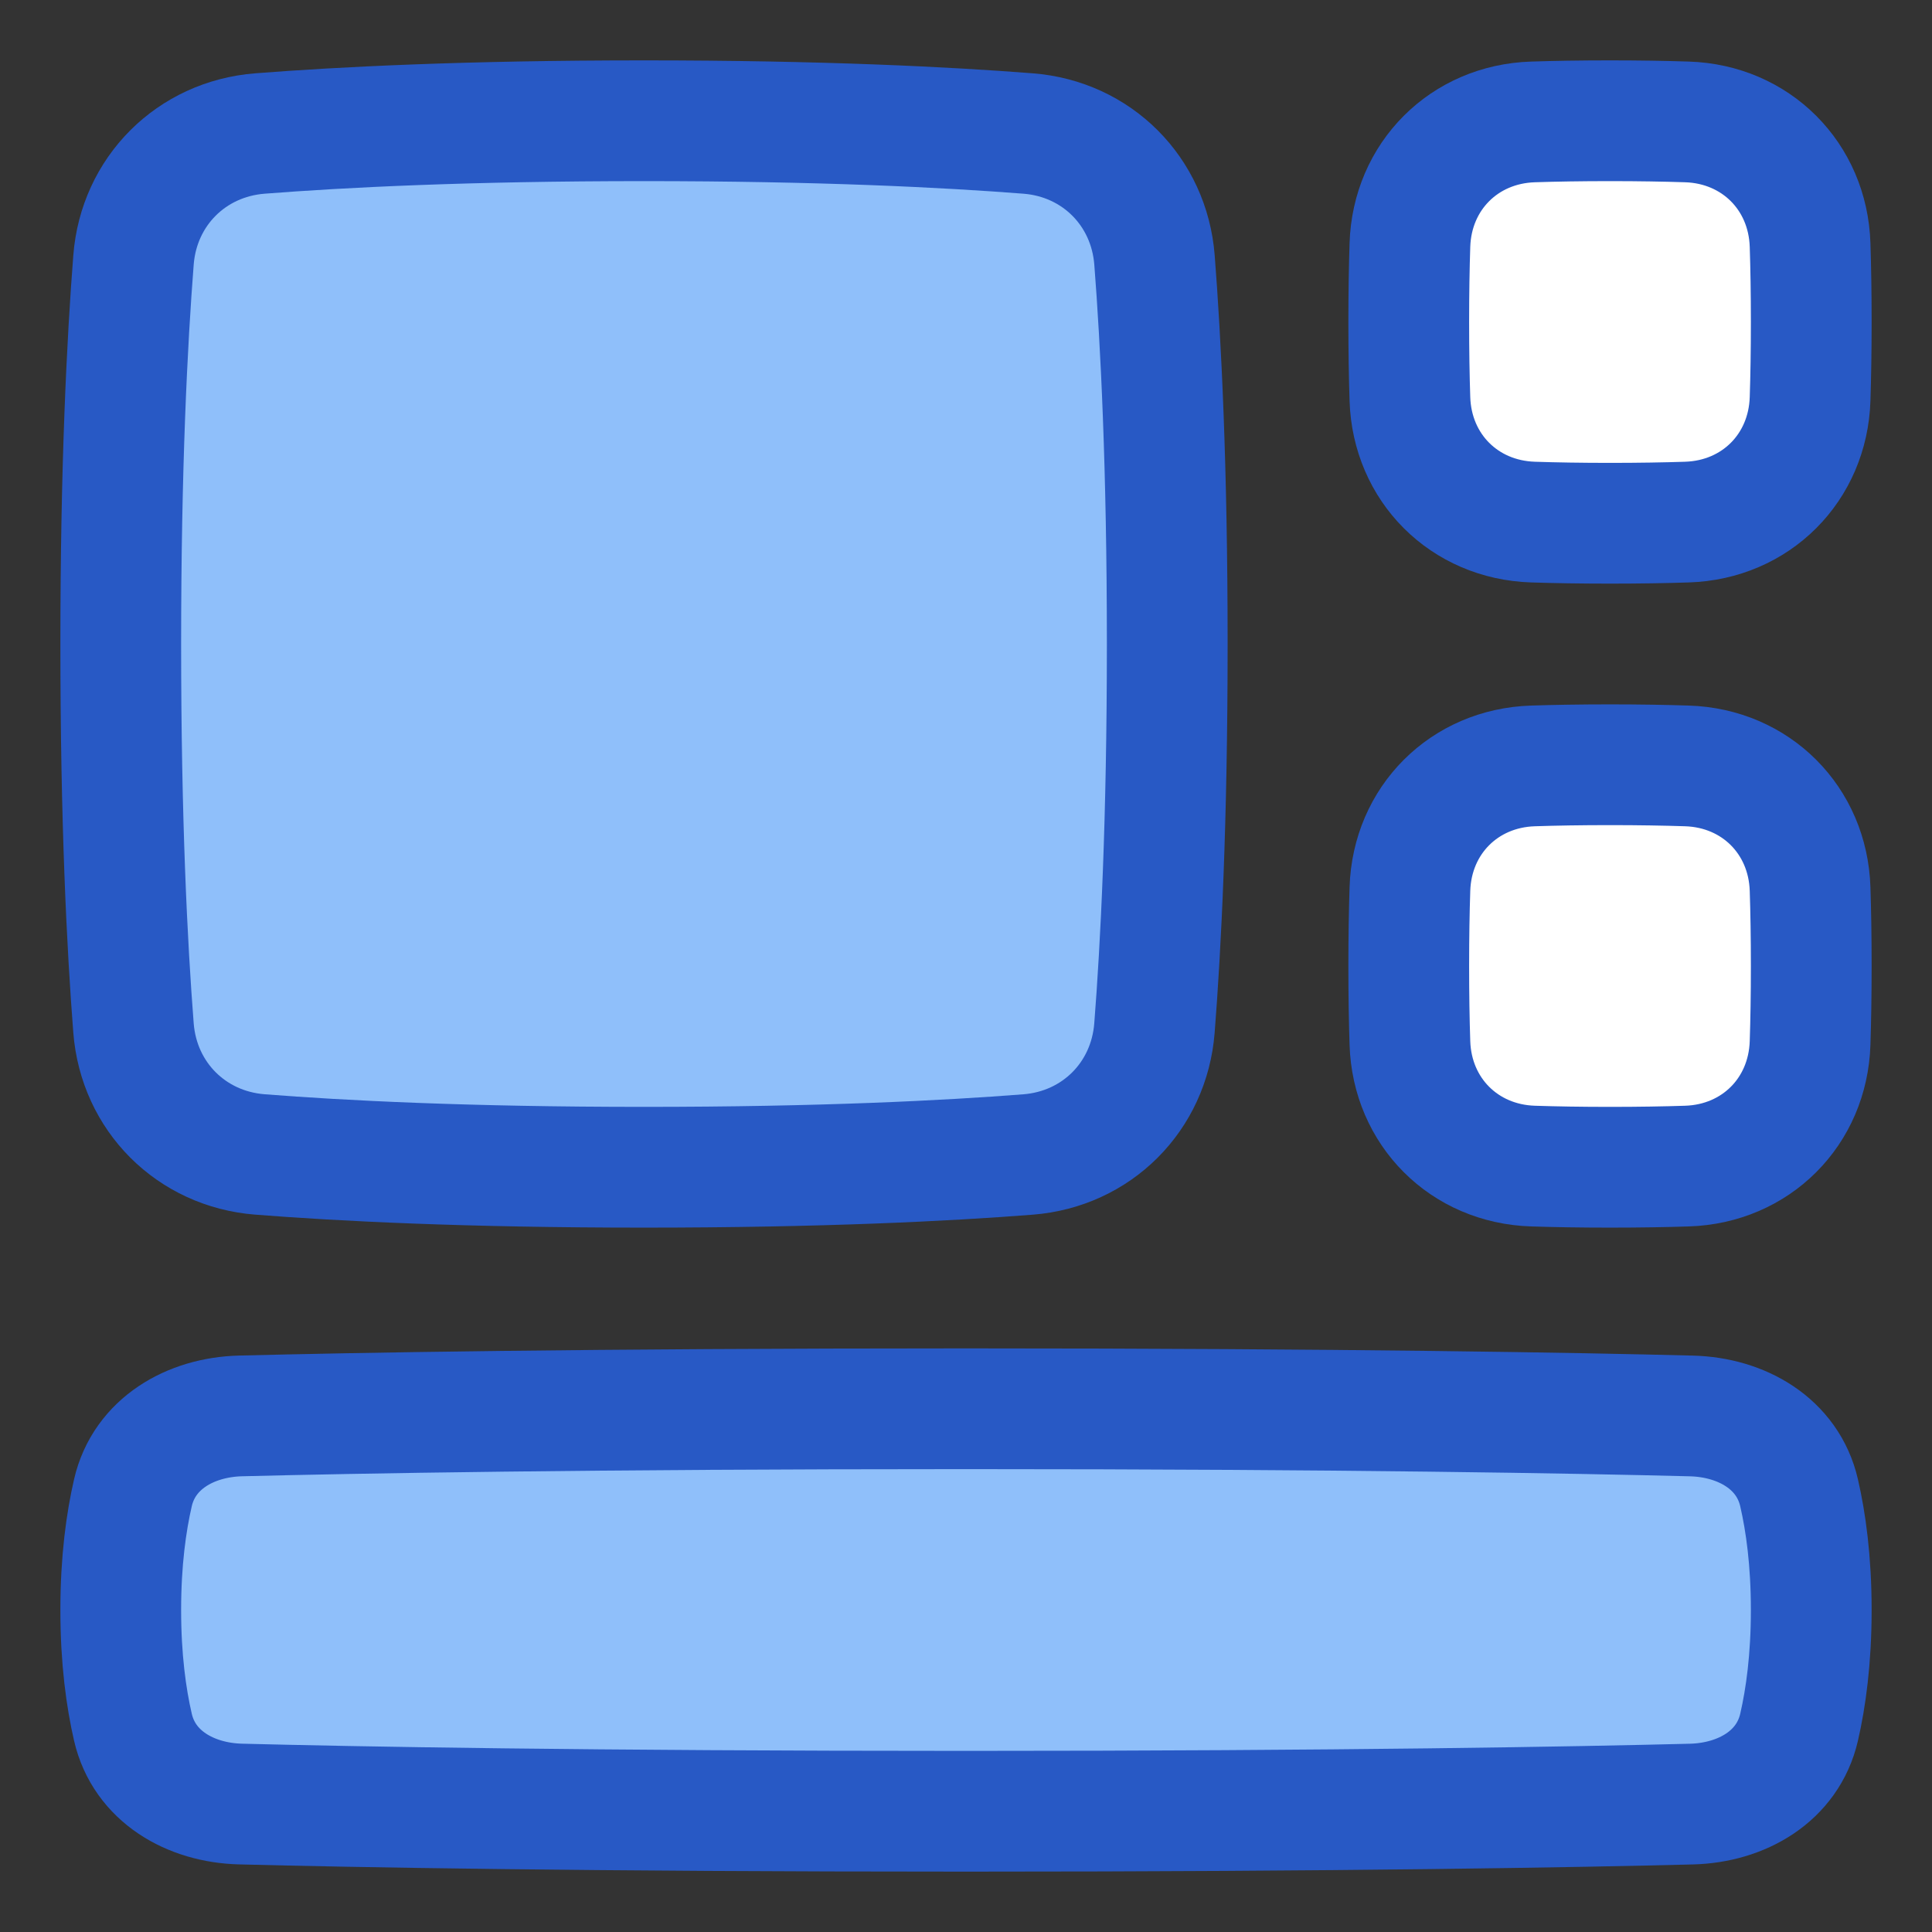 <svg xmlns="http://www.w3.org/2000/svg" fill="none" viewBox="0 0 48 48" id="Widget--Streamline-Plump">
  <rect x="0" y="0" width="48" height="48" fill="#333333" stroke="none"/>
  <desc>
    Widget Streamline Icon: https://streamlinehq.com
  </desc>
  <g id="widget">
    <path id="Rectangle 1096" fill="#8fbffa" d="M3.317 6.457c0.133 -1.704 1.436 -3.006 3.14 -3.14C8.466 3.16 11.592 3 16 3c4.407 0 7.534 0.16 9.543 0.317 1.704 0.133 3.006 1.436 3.14 3.14C28.84 8.466 29 11.592 29 16c0 4.407 -0.16 7.534 -0.318 9.543 -0.134 1.704 -1.436 3.006 -3.14 3.14C23.534 28.84 20.407 29 16 29s-7.534 -0.16 -9.543 -0.318c-1.704 -0.134 -3.006 -1.436 -3.14 -3.14C3.16 23.534 3 20.407 3 16s0.16 -7.534 0.317 -9.543Z" stroke-width="3"></path>
    <path id="Rectangle 1100" stroke="#2859c5" stroke-linecap="round" stroke-linejoin="round" d="M3.317 6.457c0.133 -1.704 1.436 -3.006 3.14 -3.14C8.466 3.16 11.592 3 16 3c4.407 0 7.534 0.16 9.543 0.317 1.704 0.133 3.006 1.436 3.14 3.14C28.84 8.466 29 11.592 29 16c0 4.407 -0.16 7.534 -0.318 9.543 -0.134 1.704 -1.436 3.006 -3.14 3.14C23.534 28.84 20.407 29 16 29s-7.534 -0.16 -9.543 -0.318c-1.704 -0.134 -3.006 -1.436 -3.14 -3.14C3.16 23.534 3 20.407 3 16s0.16 -7.534 0.317 -9.543Z" stroke-width="3"></path>
    <path id="Rectangle 1097" fill="#ffffff" d="M35.029 22.086c0.055 -1.708 1.349 -3.002 3.057 -3.057C38.637 19.011 39.273 19 40 19c0.727 0 1.363 0.011 1.914 0.029 1.708 0.055 3.002 1.349 3.057 3.057 0.018 0.551 0.029 1.187 0.029 1.914 0 0.727 -0.011 1.363 -0.029 1.914 -0.055 1.708 -1.349 3.002 -3.057 3.057 -0.551 0.018 -1.187 0.029 -1.914 0.029 -0.727 0 -1.363 -0.011 -1.914 -0.029 -1.708 -0.055 -3.002 -1.349 -3.057 -3.057C35.011 25.363 35 24.727 35 24c0 -0.727 0.011 -1.363 0.029 -1.914Z" stroke-width="3"></path>
    <path id="Rectangle 1101" stroke="#2859c5" stroke-linecap="round" stroke-linejoin="round" d="M35.029 22.086c0.055 -1.708 1.349 -3.002 3.057 -3.057C38.637 19.011 39.273 19 40 19c0.727 0 1.363 0.011 1.914 0.029 1.708 0.055 3.002 1.349 3.057 3.057 0.018 0.551 0.029 1.187 0.029 1.914 0 0.727 -0.011 1.363 -0.029 1.914 -0.055 1.708 -1.349 3.002 -3.057 3.057 -0.551 0.018 -1.187 0.029 -1.914 0.029 -0.727 0 -1.363 -0.011 -1.914 -0.029 -1.708 -0.055 -3.002 -1.349 -3.057 -3.057C35.011 25.363 35 24.727 35 24c0 -0.727 0.011 -1.363 0.029 -1.914Z" stroke-width="3"></path>
    <path id="Rectangle 1098" fill="#8fbffa" d="M3.303 37.084c0.282 -1.217 1.425 -1.874 2.674 -1.906C8.755 35.108 14.558 35 24 35c9.442 0 15.245 0.108 18.023 0.179 1.249 0.032 2.392 0.688 2.674 1.906C44.866 37.817 45 38.781 45 40c0 1.219 -0.134 2.183 -0.303 2.916 -0.282 1.217 -1.425 1.874 -2.674 1.906C39.245 44.892 33.442 45 24 45s-15.245 -0.108 -18.023 -0.179c-1.249 -0.032 -2.392 -0.688 -2.674 -1.906C3.134 42.183 3 41.219 3 40c0 -1.219 0.134 -2.183 0.303 -2.916Z" stroke-width="3"></path>
    <path id="Rectangle 1102" stroke="#2859c5" stroke-linecap="round" stroke-linejoin="round" d="M3.303 37.084c0.282 -1.217 1.425 -1.874 2.674 -1.906C8.755 35.108 14.558 35 24 35c9.442 0 15.245 0.108 18.023 0.179 1.249 0.032 2.392 0.688 2.674 1.906C44.866 37.817 45 38.781 45 40c0 1.219 -0.134 2.183 -0.303 2.916 -0.282 1.217 -1.425 1.874 -2.674 1.906C39.245 44.892 33.442 45 24 45s-15.245 -0.108 -18.023 -0.179c-1.249 -0.032 -2.392 -0.688 -2.674 -1.906C3.134 42.183 3 41.219 3 40c0 -1.219 0.134 -2.183 0.303 -2.916Z" stroke-width="3"></path>
    <path id="Rectangle 1099" fill="#ffffff" d="M35.029 6.086c0.055 -1.708 1.349 -3.002 3.057 -3.057C38.637 3.011 39.273 3 40 3c0.727 0 1.363 0.011 1.914 0.029 1.708 0.055 3.002 1.349 3.057 3.057C44.989 6.637 45 7.273 45 8s-0.011 1.363 -0.029 1.914c-0.055 1.708 -1.349 3.002 -3.057 3.057 -0.551 0.018 -1.187 0.029 -1.914 0.029 -0.727 0 -1.363 -0.011 -1.914 -0.029 -1.708 -0.055 -3.002 -1.349 -3.057 -3.057C35.011 9.363 35 8.727 35 8s0.011 -1.363 0.029 -1.914Z" stroke-width="3"></path>
    <path id="Rectangle 1103" stroke="#2859c5" stroke-linecap="round" stroke-linejoin="round" d="M35.029 6.086c0.055 -1.708 1.349 -3.002 3.057 -3.057C38.637 3.011 39.273 3 40 3c0.727 0 1.363 0.011 1.914 0.029 1.708 0.055 3.002 1.349 3.057 3.057C44.989 6.637 45 7.273 45 8s-0.011 1.363 -0.029 1.914c-0.055 1.708 -1.349 3.002 -3.057 3.057 -0.551 0.018 -1.187 0.029 -1.914 0.029 -0.727 0 -1.363 -0.011 -1.914 -0.029 -1.708 -0.055 -3.002 -1.349 -3.057 -3.057C35.011 9.363 35 8.727 35 8s0.011 -1.363 0.029 -1.914Z" stroke-width="3"></path>
  </g>
</svg>